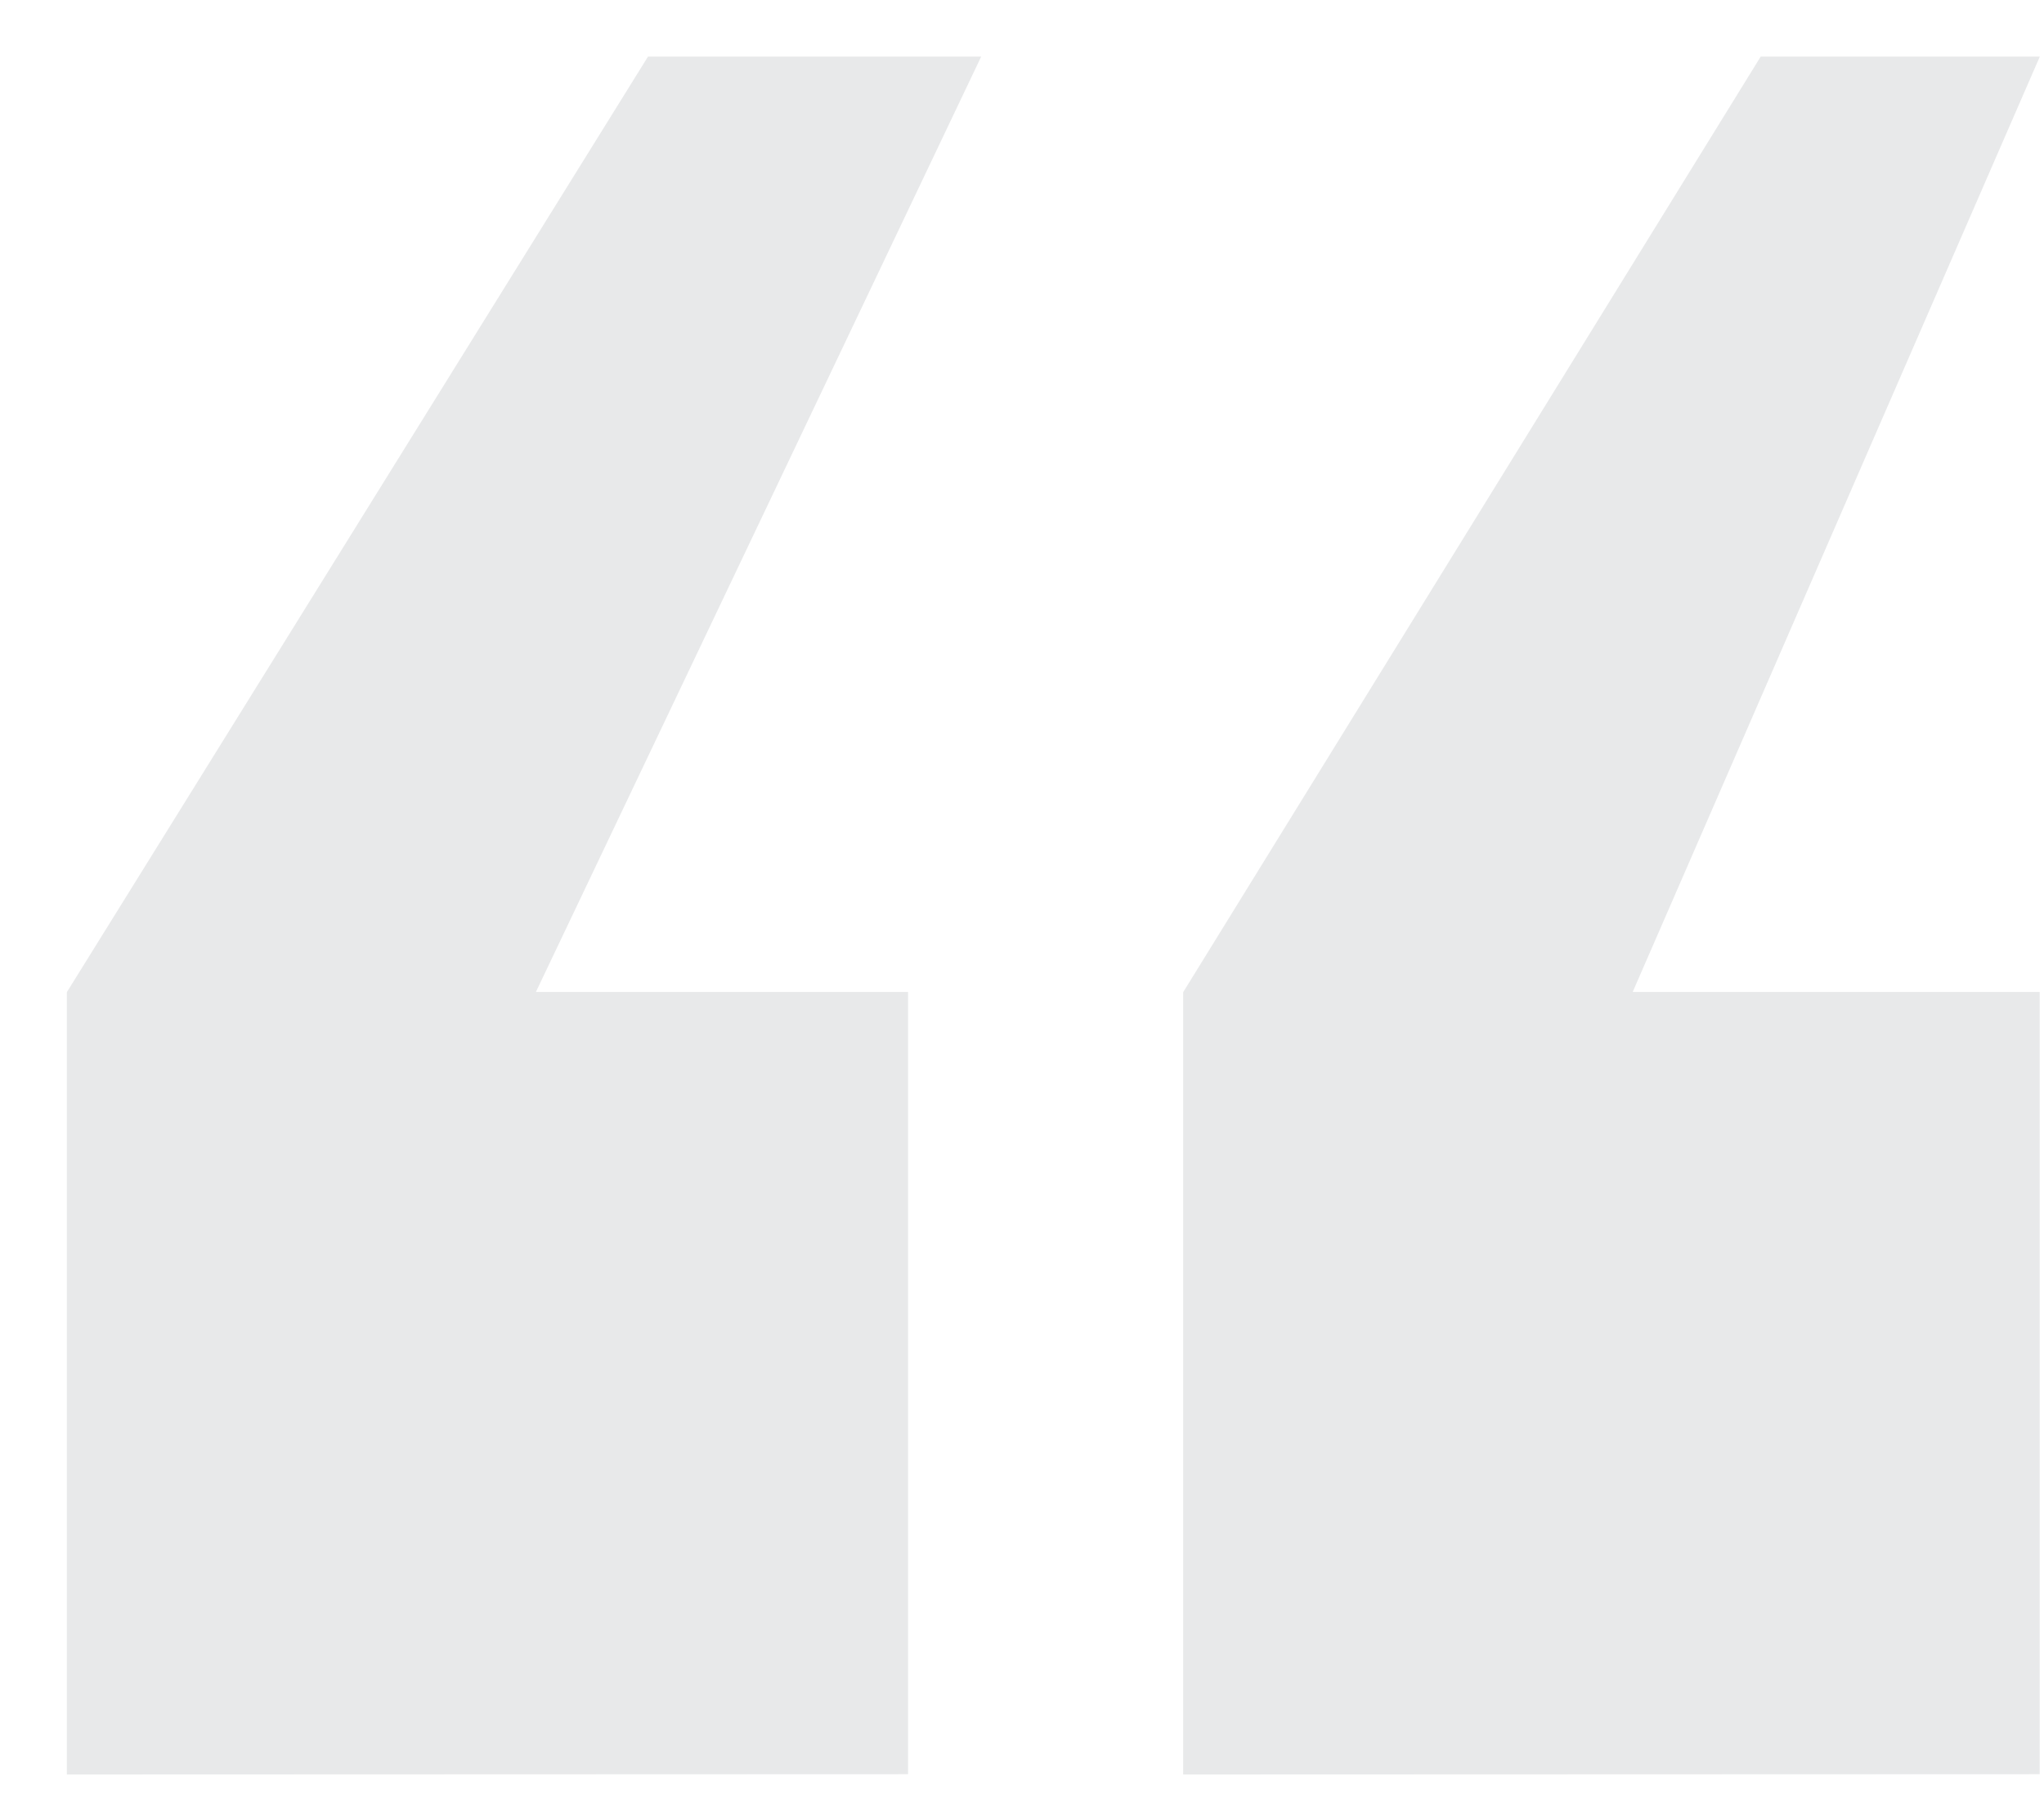 <svg width="27" height="24" viewBox="0 0 27 24" fill="none" xmlns="http://www.w3.org/2000/svg">
<path opacity="0.1" d="M0.883 23.436V13.104L8.56 0.747H12.961L7.079 13.101H11.995V23.432L0.883 23.436ZM15.629 23.436V13.104L23.258 0.747H26.945L21.567 13.101H26.943V23.432L15.629 23.436Z" fill="#151E29"/>
</svg>
